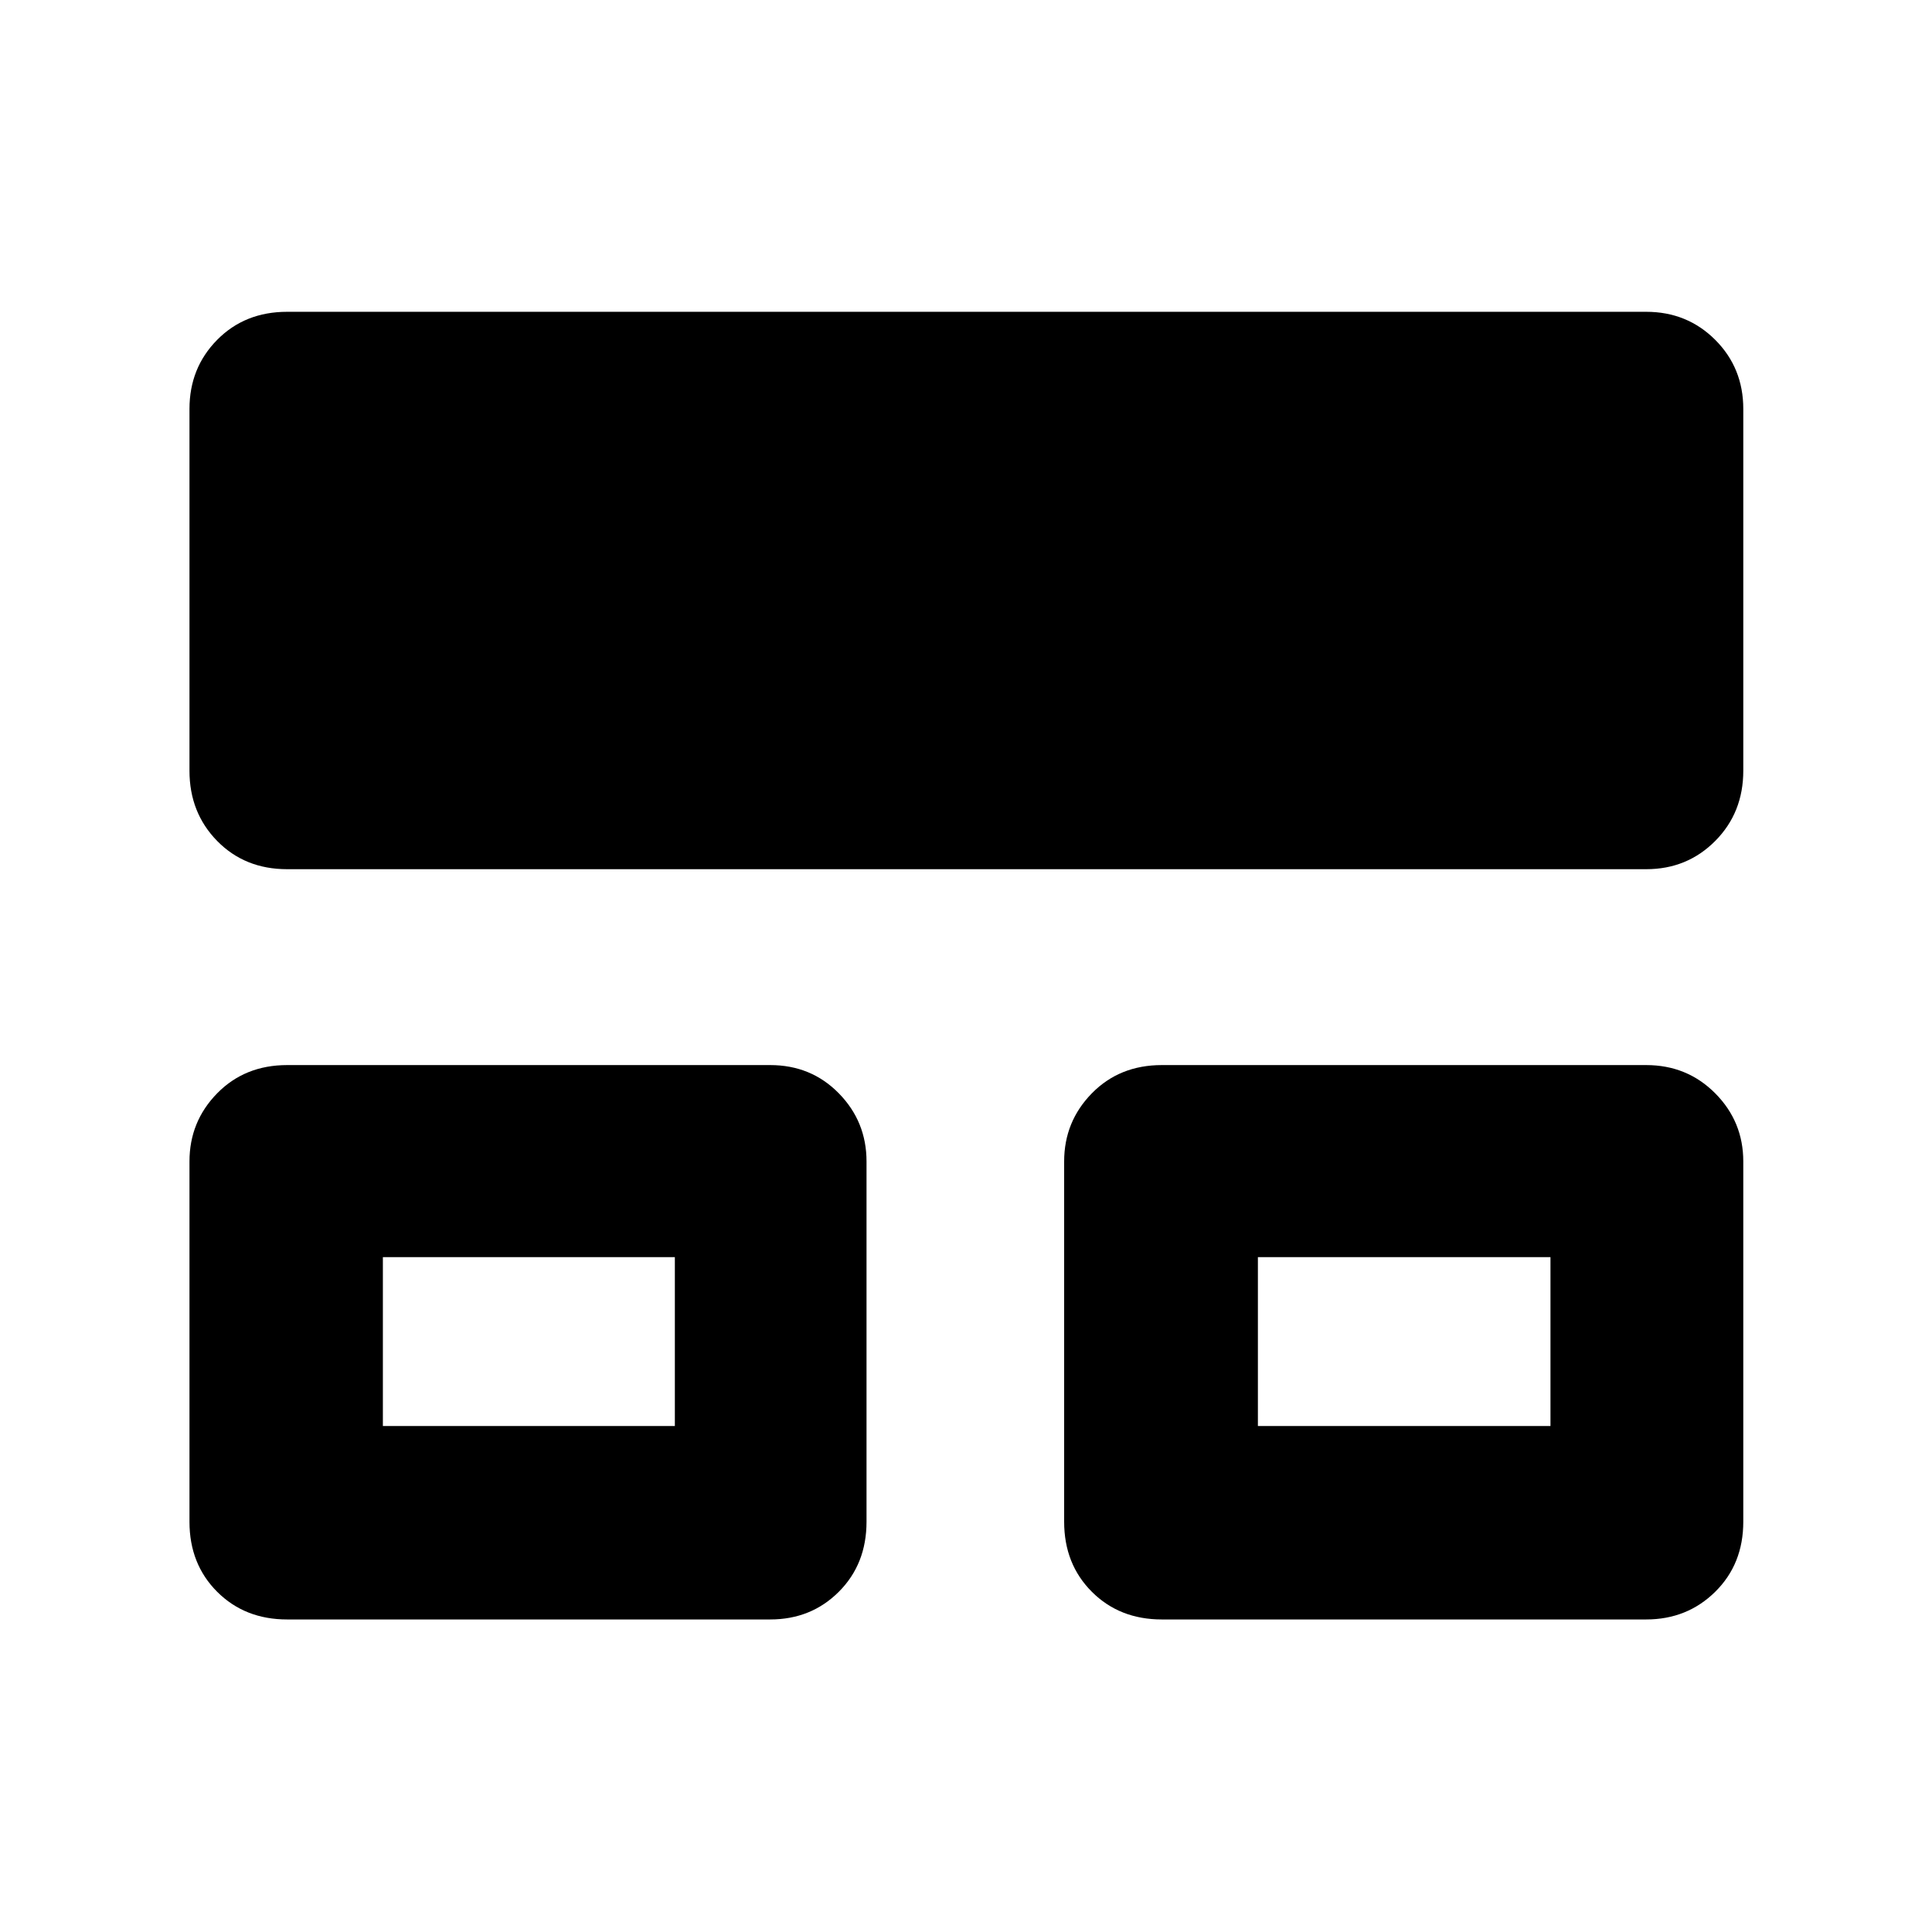 <svg xmlns="http://www.w3.org/2000/svg" height="40" viewBox="0 -960 960 960" width="40"><path d="M94.15-203.85v-179.03q0-19.81 13.75-33.85 13.76-14.04 34.8-14.04h239.98q20.37 0 34.13 14.04 13.76 14.04 13.76 33.85v179.03q0 21.03-13.76 34.79-13.76 13.76-34.13 13.76H142.7q-21.04 0-34.8-13.76-13.75-13.76-13.75-34.79Zm434.62 0v-179.03q0-19.81 13.76-33.85 13.75-14.04 34.79-14.04h240.65q20.37 0 34.32 14.04 13.94 14.04 13.94 33.85v179.03q0 21.03-13.94 34.79-13.95 13.76-34.32 13.76H577.32q-21.04 0-34.79-13.76-13.76-13.76-13.76-34.79ZM94.15-577.03v-179.78q0-20.37 13.75-34.32 13.76-13.94 34.8-13.94h675.27q20.37 0 34.32 13.94 13.94 13.95 13.94 34.32v179.78q0 20.85-13.94 34.89-13.95 14.04-34.32 14.04H142.7q-21.04 0-34.8-14.04-13.75-14.04-13.75-34.89Zm96.1 325.62h145.08v-83.92H190.25v83.92Zm434.79 0h145.38v-83.92H625.04v83.92Zm-362.16-42.05Zm434.24 0Z"/></svg>